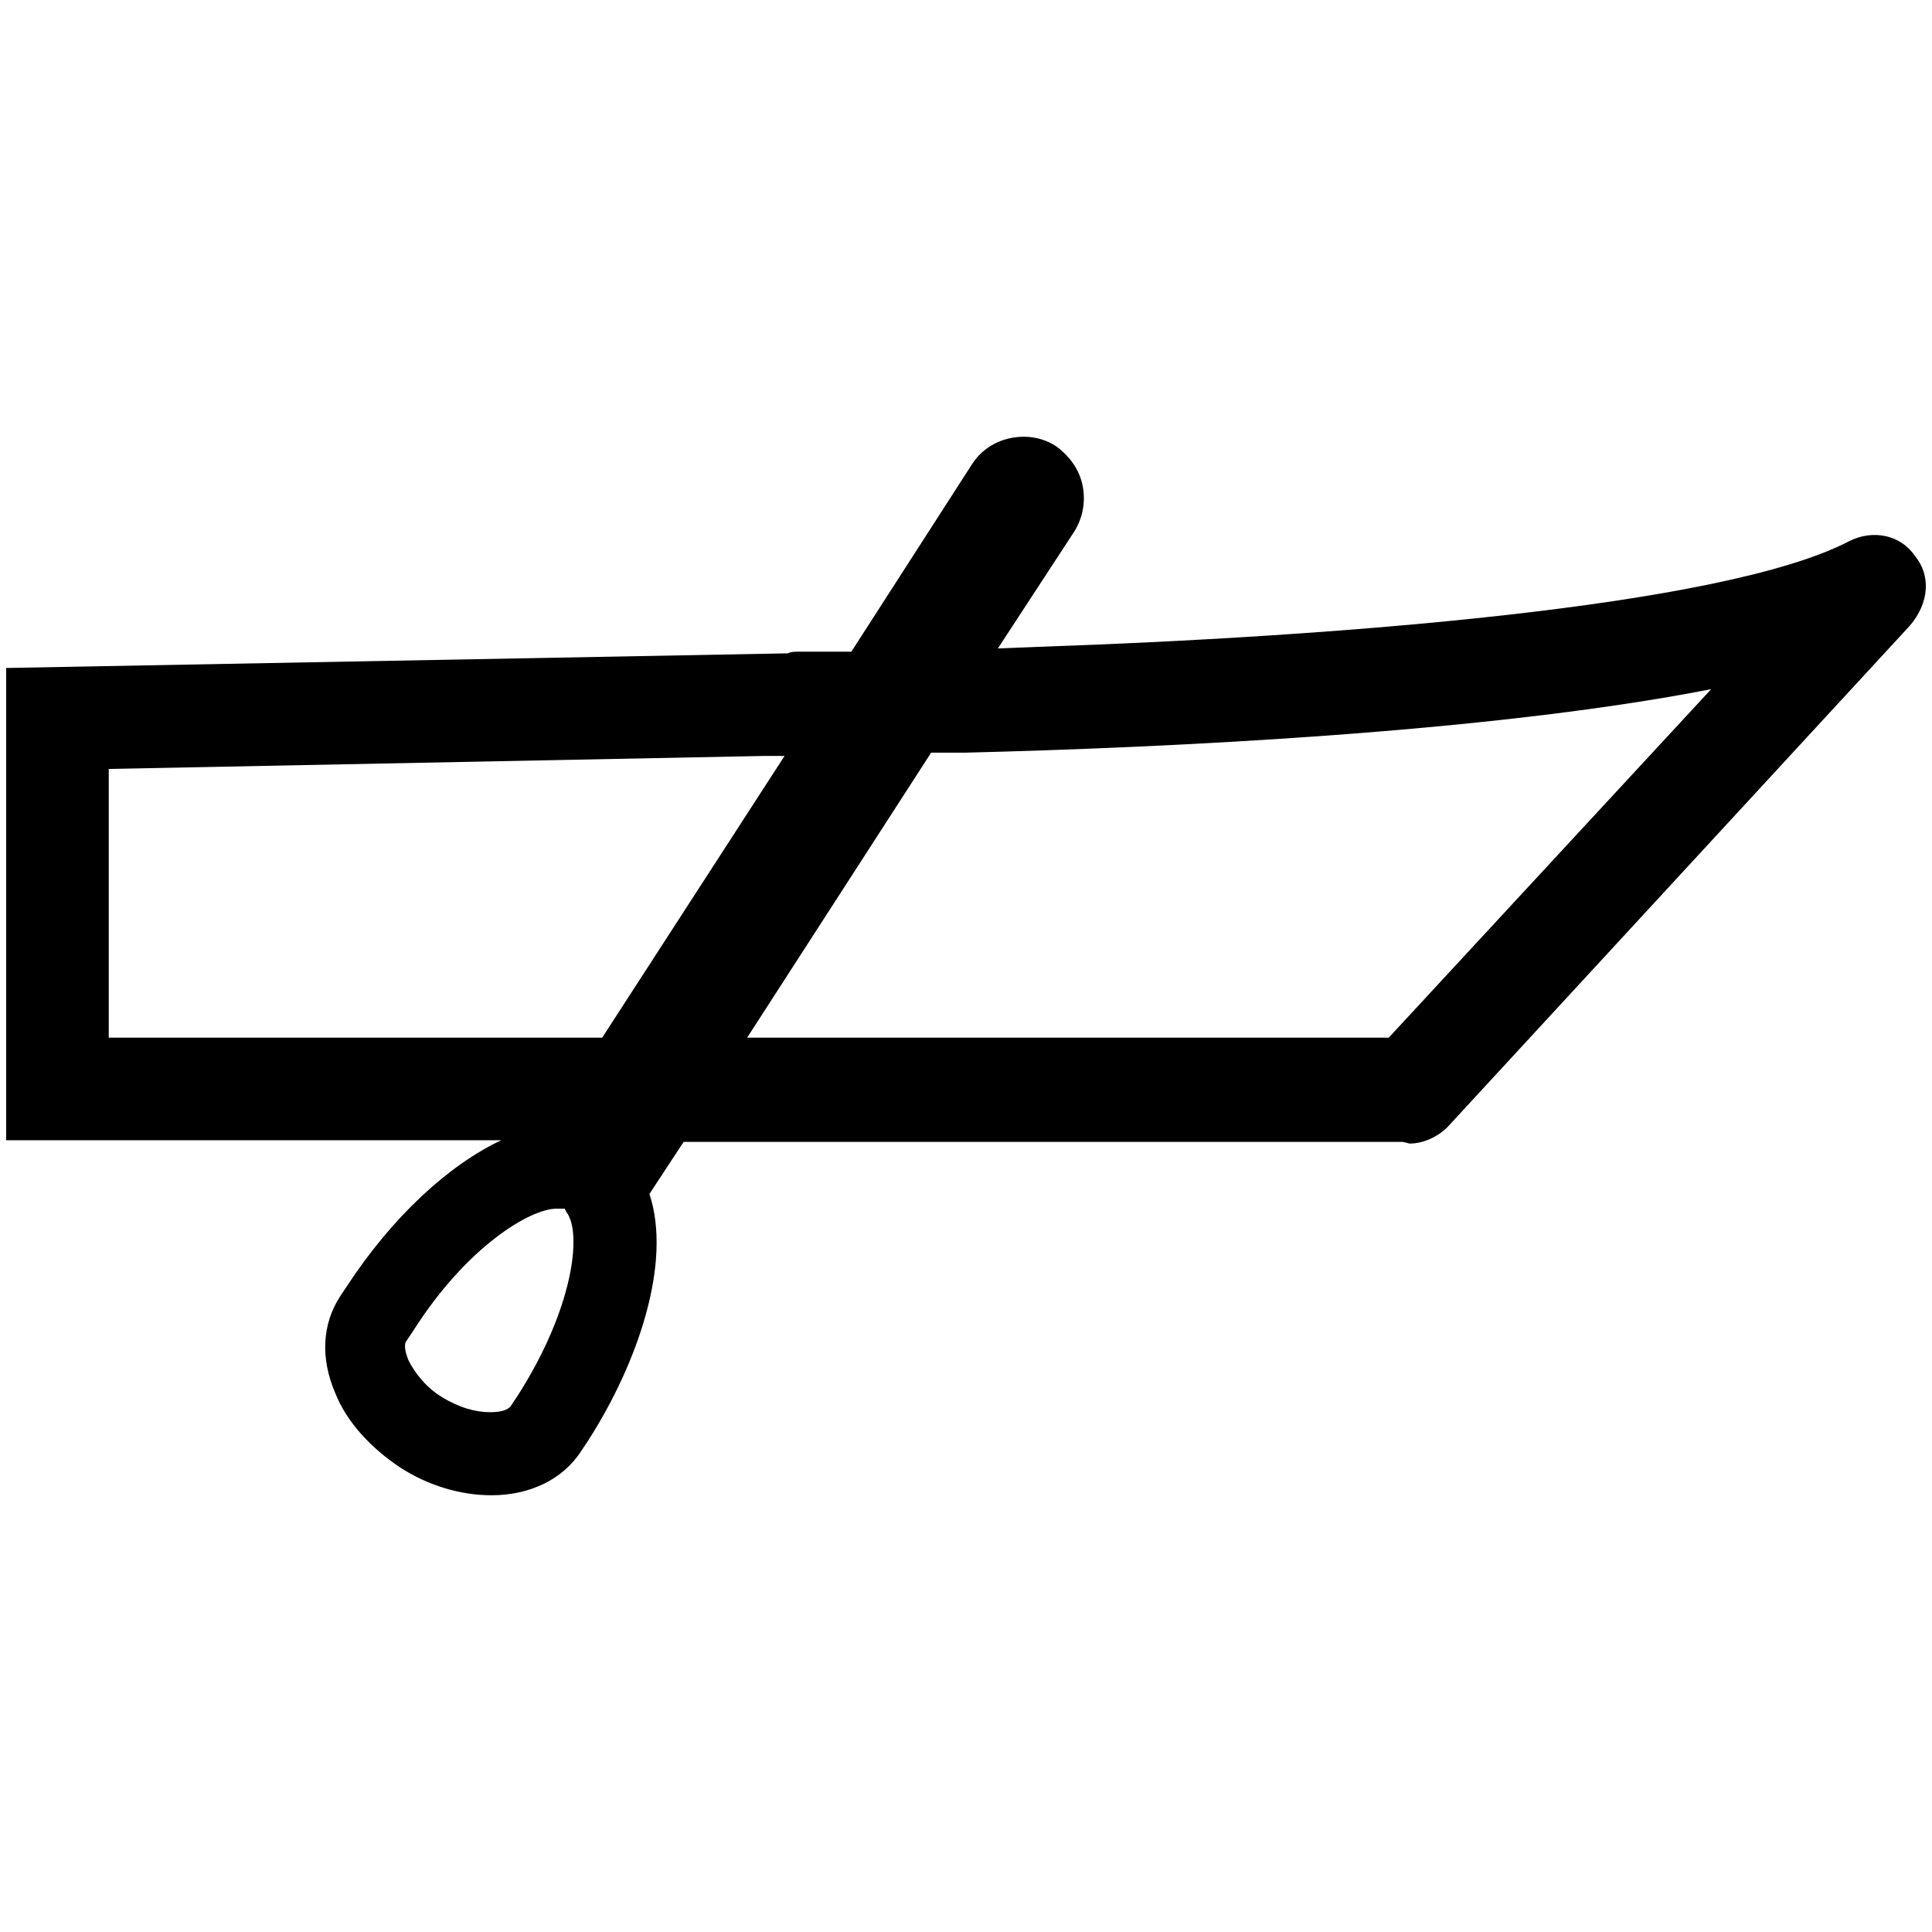 <svg viewBox="0 0 200 200"><path d="m106 45.211c-2.19 0-4.21 1.011-5.39 2.865l-12.479 19.387h-5.395c-0.505 0-0.842 0.001-1.179 0.17l-80.92 1.517-0 48.89h51.248c-5.395 2.53-11.294 7.92-16.014 15.17l-0.676 1.01c-1.854 2.87-2.023 6.41-0.506 9.95 1.181 3.03 3.71 5.73 6.745 7.75 2.865 1.86 6.236 2.87 9.439 2.87 4.046 0 7.419-1.69 9.273-4.55l0.674-1.01c5.226-8.1 8.767-18.55 6.407-25.63l3.539-5.39h74.344c0.34 0 0.67 0.17 0.84 0.17 1.35 0 2.87-0.68 3.88-1.69l47.88-51.924c2.02-2.361 2.19-5.225 0.5-7.248-1.51-2.192-4.38-2.698-6.74-1.518-13.15 6.912-54.28 9.948-83.95 10.959l-4.22 0.168 7.93-12.139c0.84-1.348 1.18-3.035 0.84-4.72-0.34-1.686-1.35-3.034-2.7-4.045-1.01-0.675-2.19-1.012-3.37-1.012zm71.14 26.131l-33.38 36.078h-66.418l19.049-29.504h3.541c20.228-0.506 53.948-2.023 77.208-6.574zm-97.945 6.912h2.024l-18.881 29.166h-51.08v-27.818l67.937-1.348zm-21.578 46.866h0.844l0.168 0.34c1.686 2.19 0.673 10.11-5.059 19.05l-0.674 1.01c-0.337 0.5-1.179 0.67-2.191 0.67-1.517 0-3.203-0.5-4.889-1.52-1.685-1.01-2.866-2.52-3.541-3.87-0.337-0.85-0.505-1.69-0.168-2.03l0.674-1.01c5.563-8.76 12.139-12.64 14.836-12.64z"/></svg>
